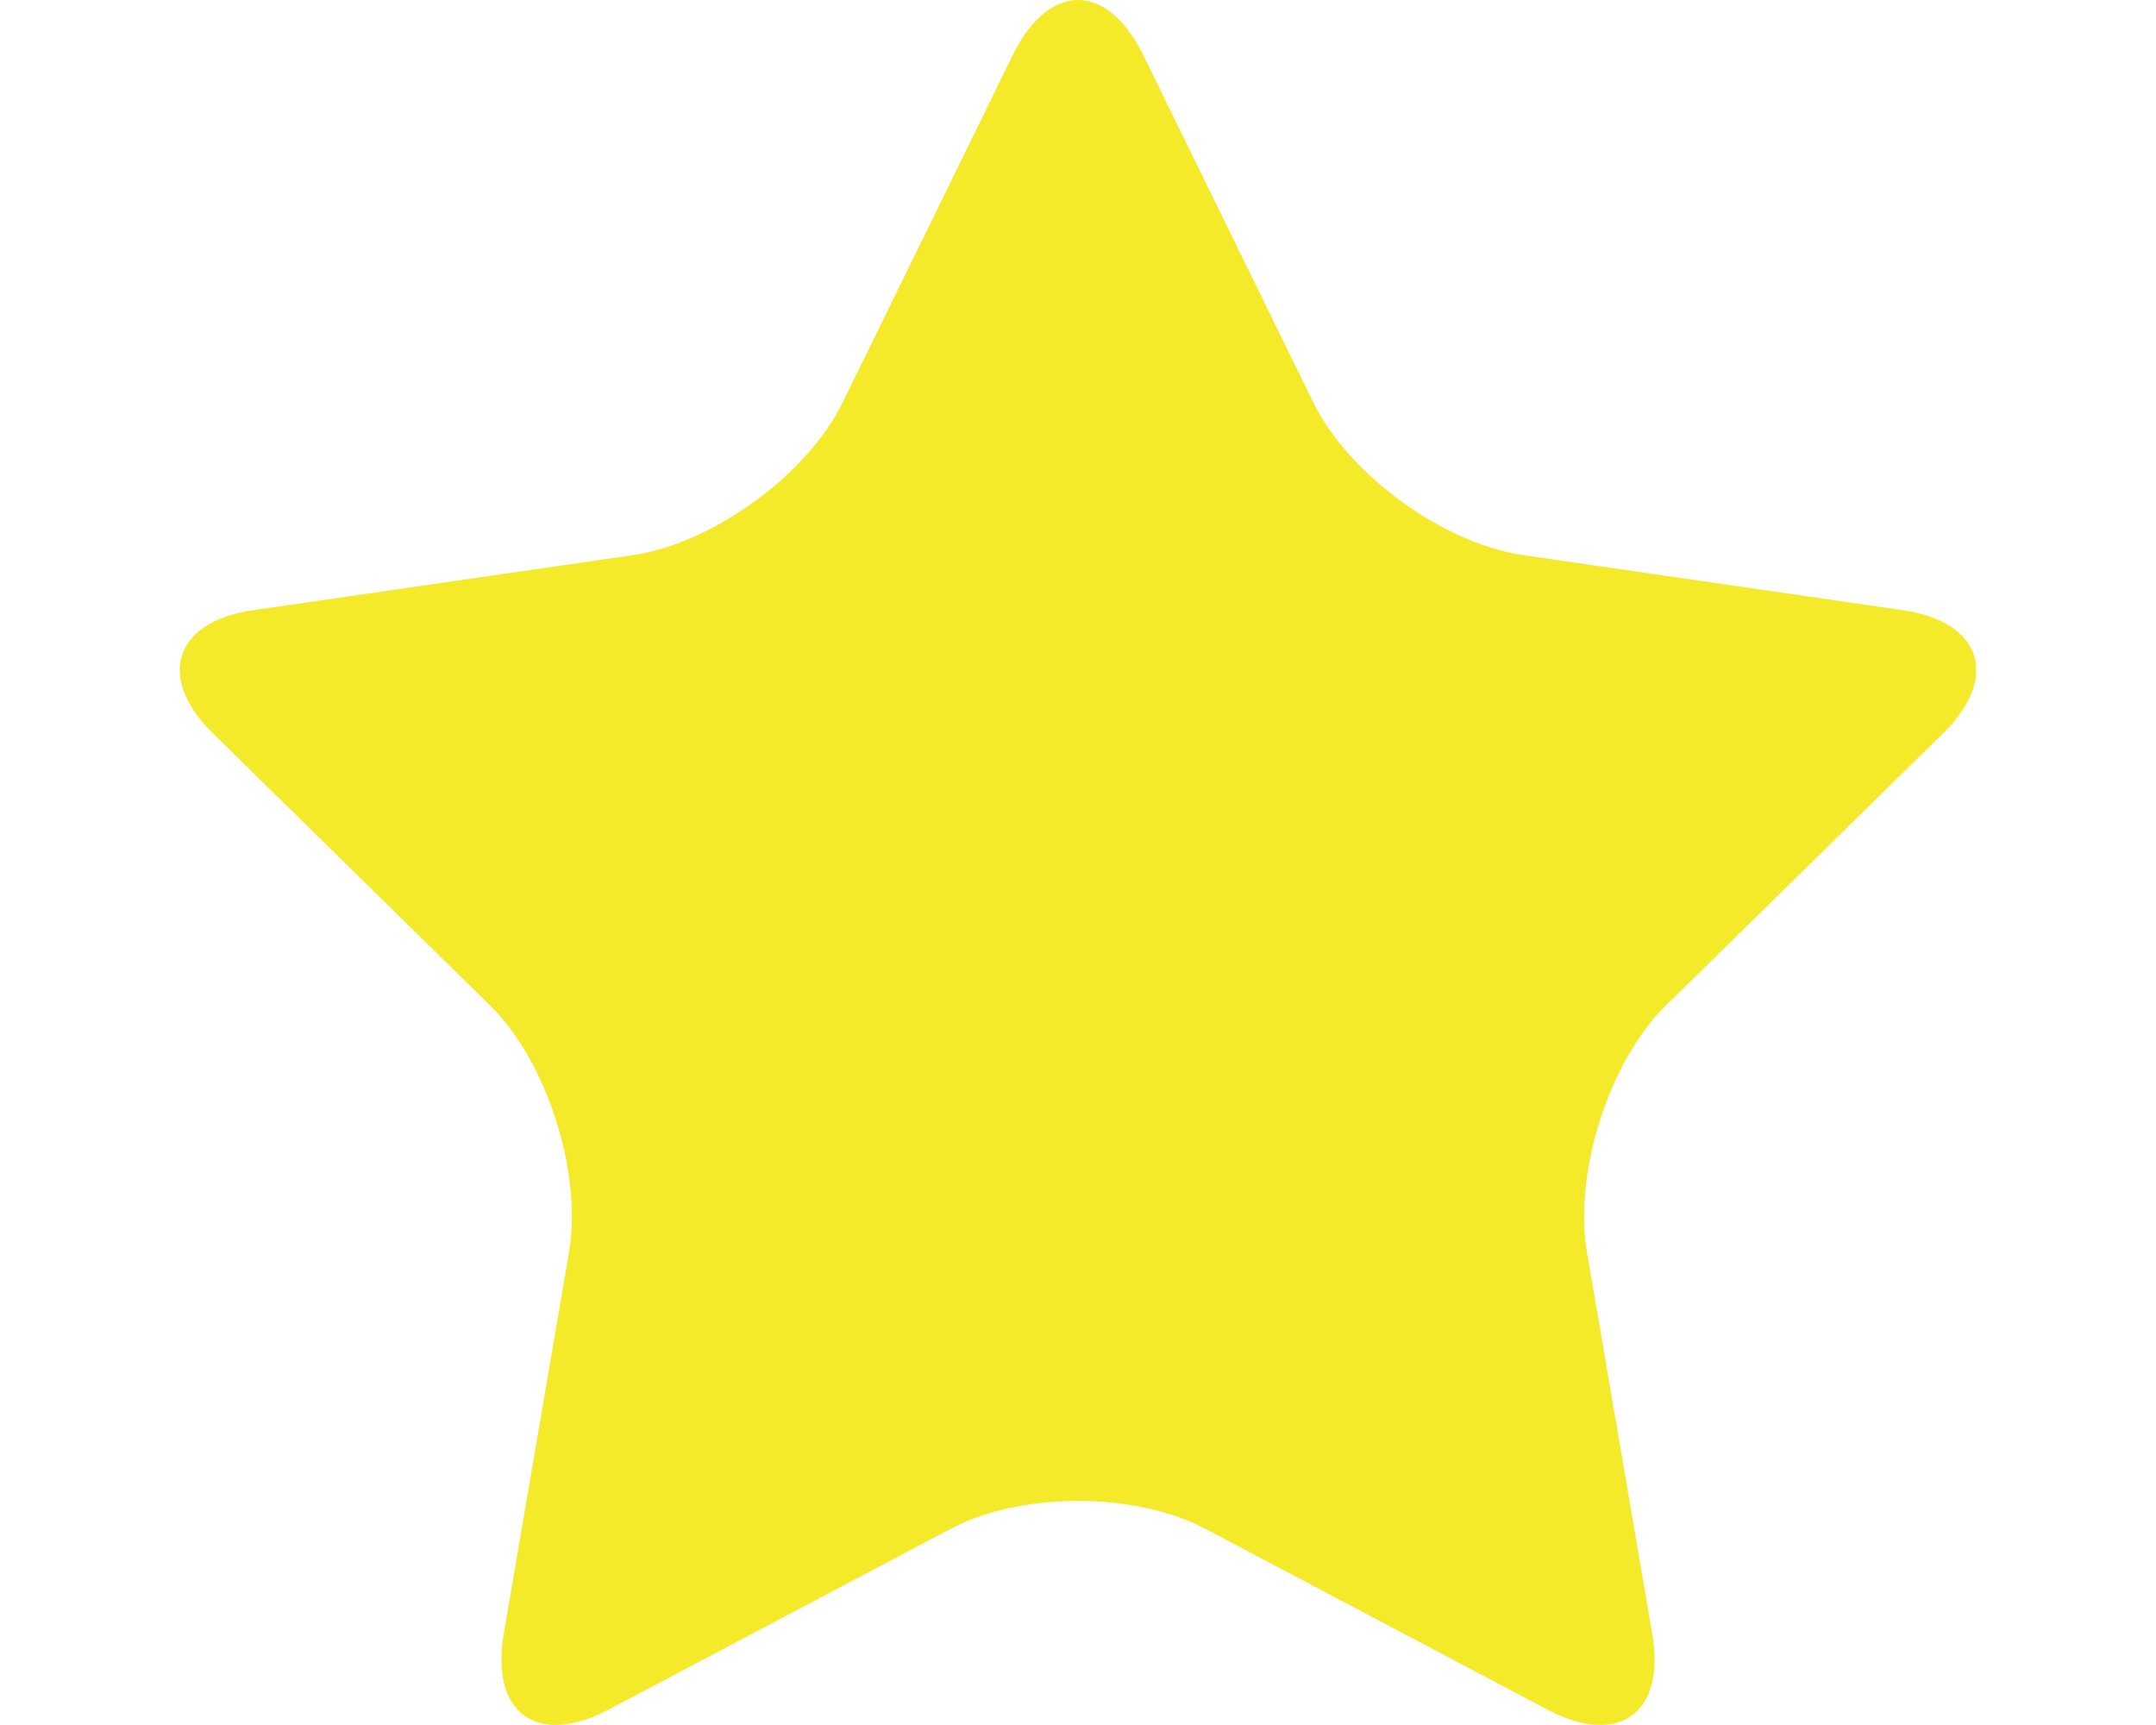 <?xml version="1.0" standalone="no"?><!DOCTYPE svg PUBLIC "-//W3C//DTD SVG 1.1//EN" "http://www.w3.org/Graphics/SVG/1.1/DTD/svg11.dtd"><svg t="1488597358511" class="icon" style="" viewBox="0 0 1280 1024" version="1.1" xmlns="http://www.w3.org/2000/svg" p-id="4028" xmlns:xlink="http://www.w3.org/1999/xlink" width="20" height="16"><defs><style type="text/css"></style></defs><path d="M601.599 32c21.333-42.667 55.467-42.667 76.8 0l101.12 206.506c20.907 43.093 76.8 83.627 123.733 90.88l226.56 32.853c46.933 6.827 57.6 40.107 23.467 73.387l-163.84 160.853c-34.133 33.28-55.04 98.987-47.36 146.346l38.827 226.986c8.107 46.933-19.627 67.413-61.867 45.227l-202.666-107.093c-41.813-22.613-110.933-22.613-152.746 0l-202.666 107.093c-42.24 22.187-69.973 1.707-61.867-45.227l38.827-226.986c7.68-47.36-13.227-113.067-47.36-146.346l-163.84-160.853c-34.133-33.28-23.467-66.56 23.467-73.387l226.56-32.853c46.933-7.253 102.827-47.787 123.733-90.88L601.599 32z" p-id="4029" fill="#f4ea2a"></path></svg>